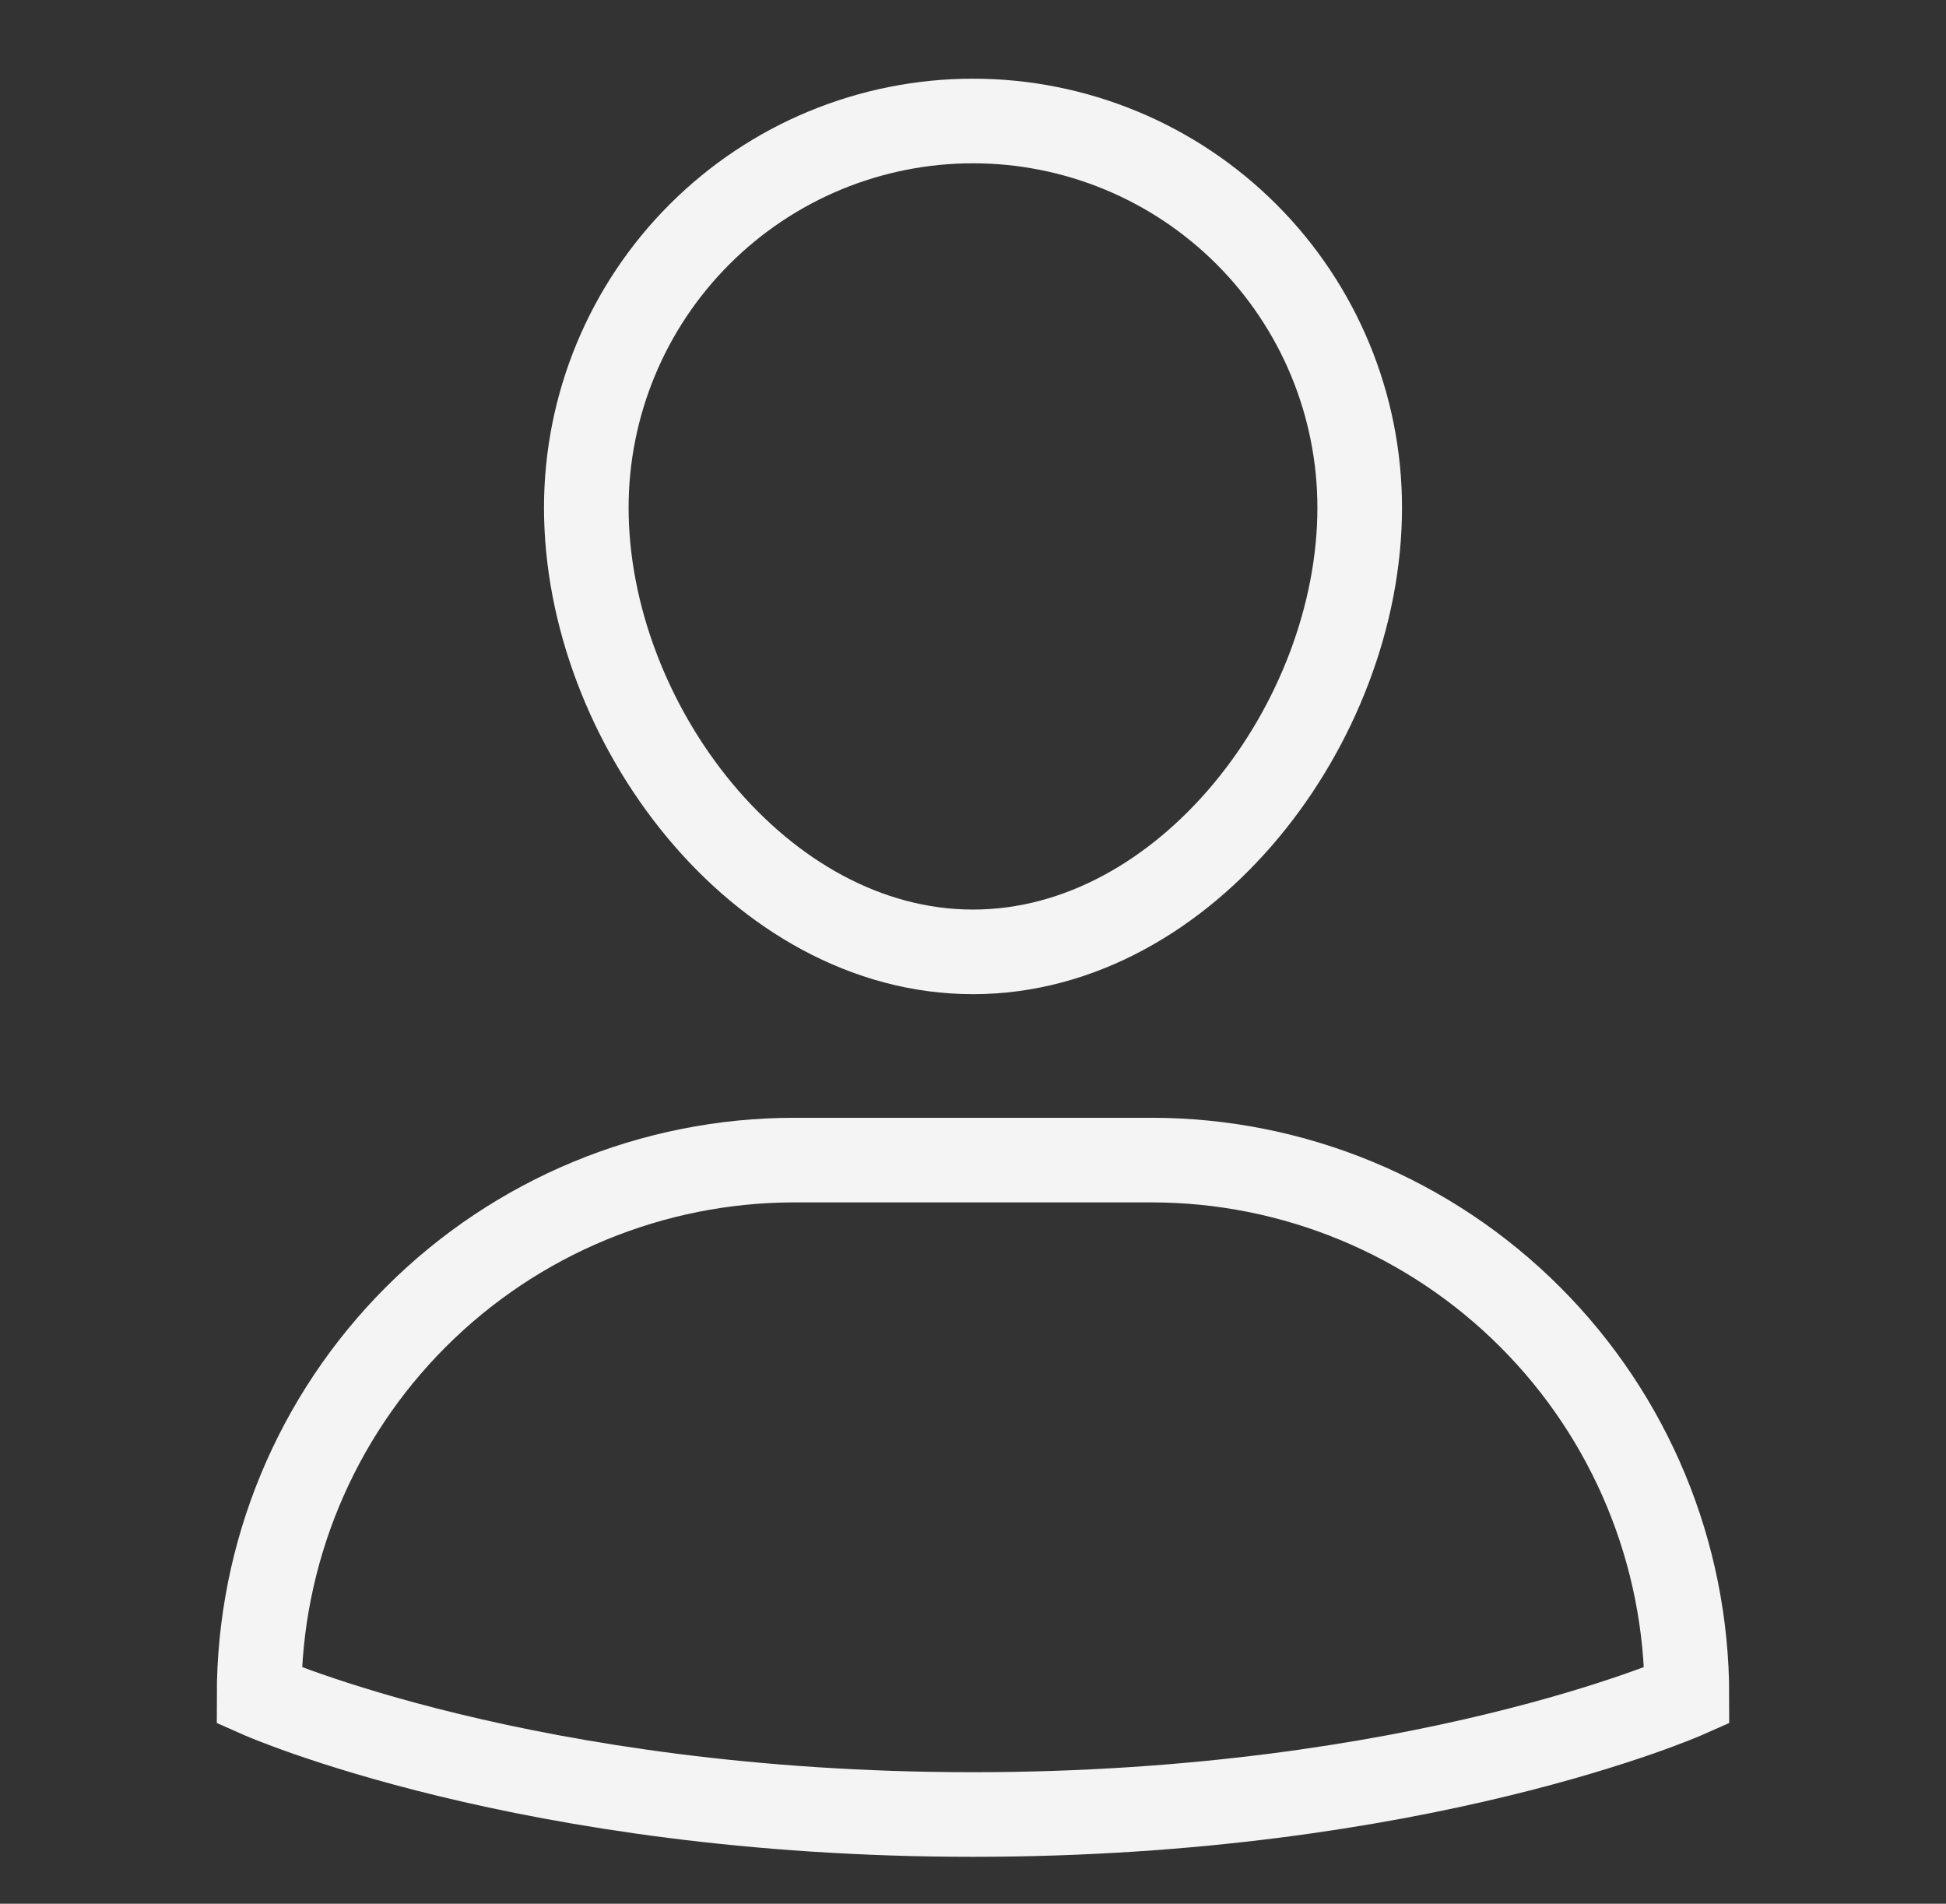 <svg width="46" height="45" viewBox="0 0 46 45" fill="none" xmlns="http://www.w3.org/2000/svg">
<rect x="0" y="0" width="46" height="45" fill="#333333" stroke="none"/>
<path d="M27.219 27.422H18.781C15.425 27.422 12.205 28.755 9.832 31.129C7.458 33.502 6.125 36.721 6.125 40.078C6.125 40.078 12.453 42.891 23 42.891C33.547 42.891 39.875 40.078 39.875 40.078C39.875 36.721 38.542 33.502 36.168 31.129C33.795 28.755 30.575 27.422 27.219 27.422Z" stroke="#F4F4F4" stroke-width="2" stroke-miterlimit="10" stroke-linecap="square"/>
<path d="M13.859 12C13.859 9.576 14.822 7.251 16.537 5.537C18.251 3.823 20.576 2.86 23 2.86C25.424 2.86 27.749 3.823 29.463 5.537C31.178 7.251 32.141 9.576 32.141 12C32.141 17.074 28.048 22.5 23 22.5C17.952 22.5 13.859 17.074 13.859 12Z" stroke="#F4F4F4" stroke-width="2" stroke-miterlimit="10" stroke-linecap="square"/>
</svg>
